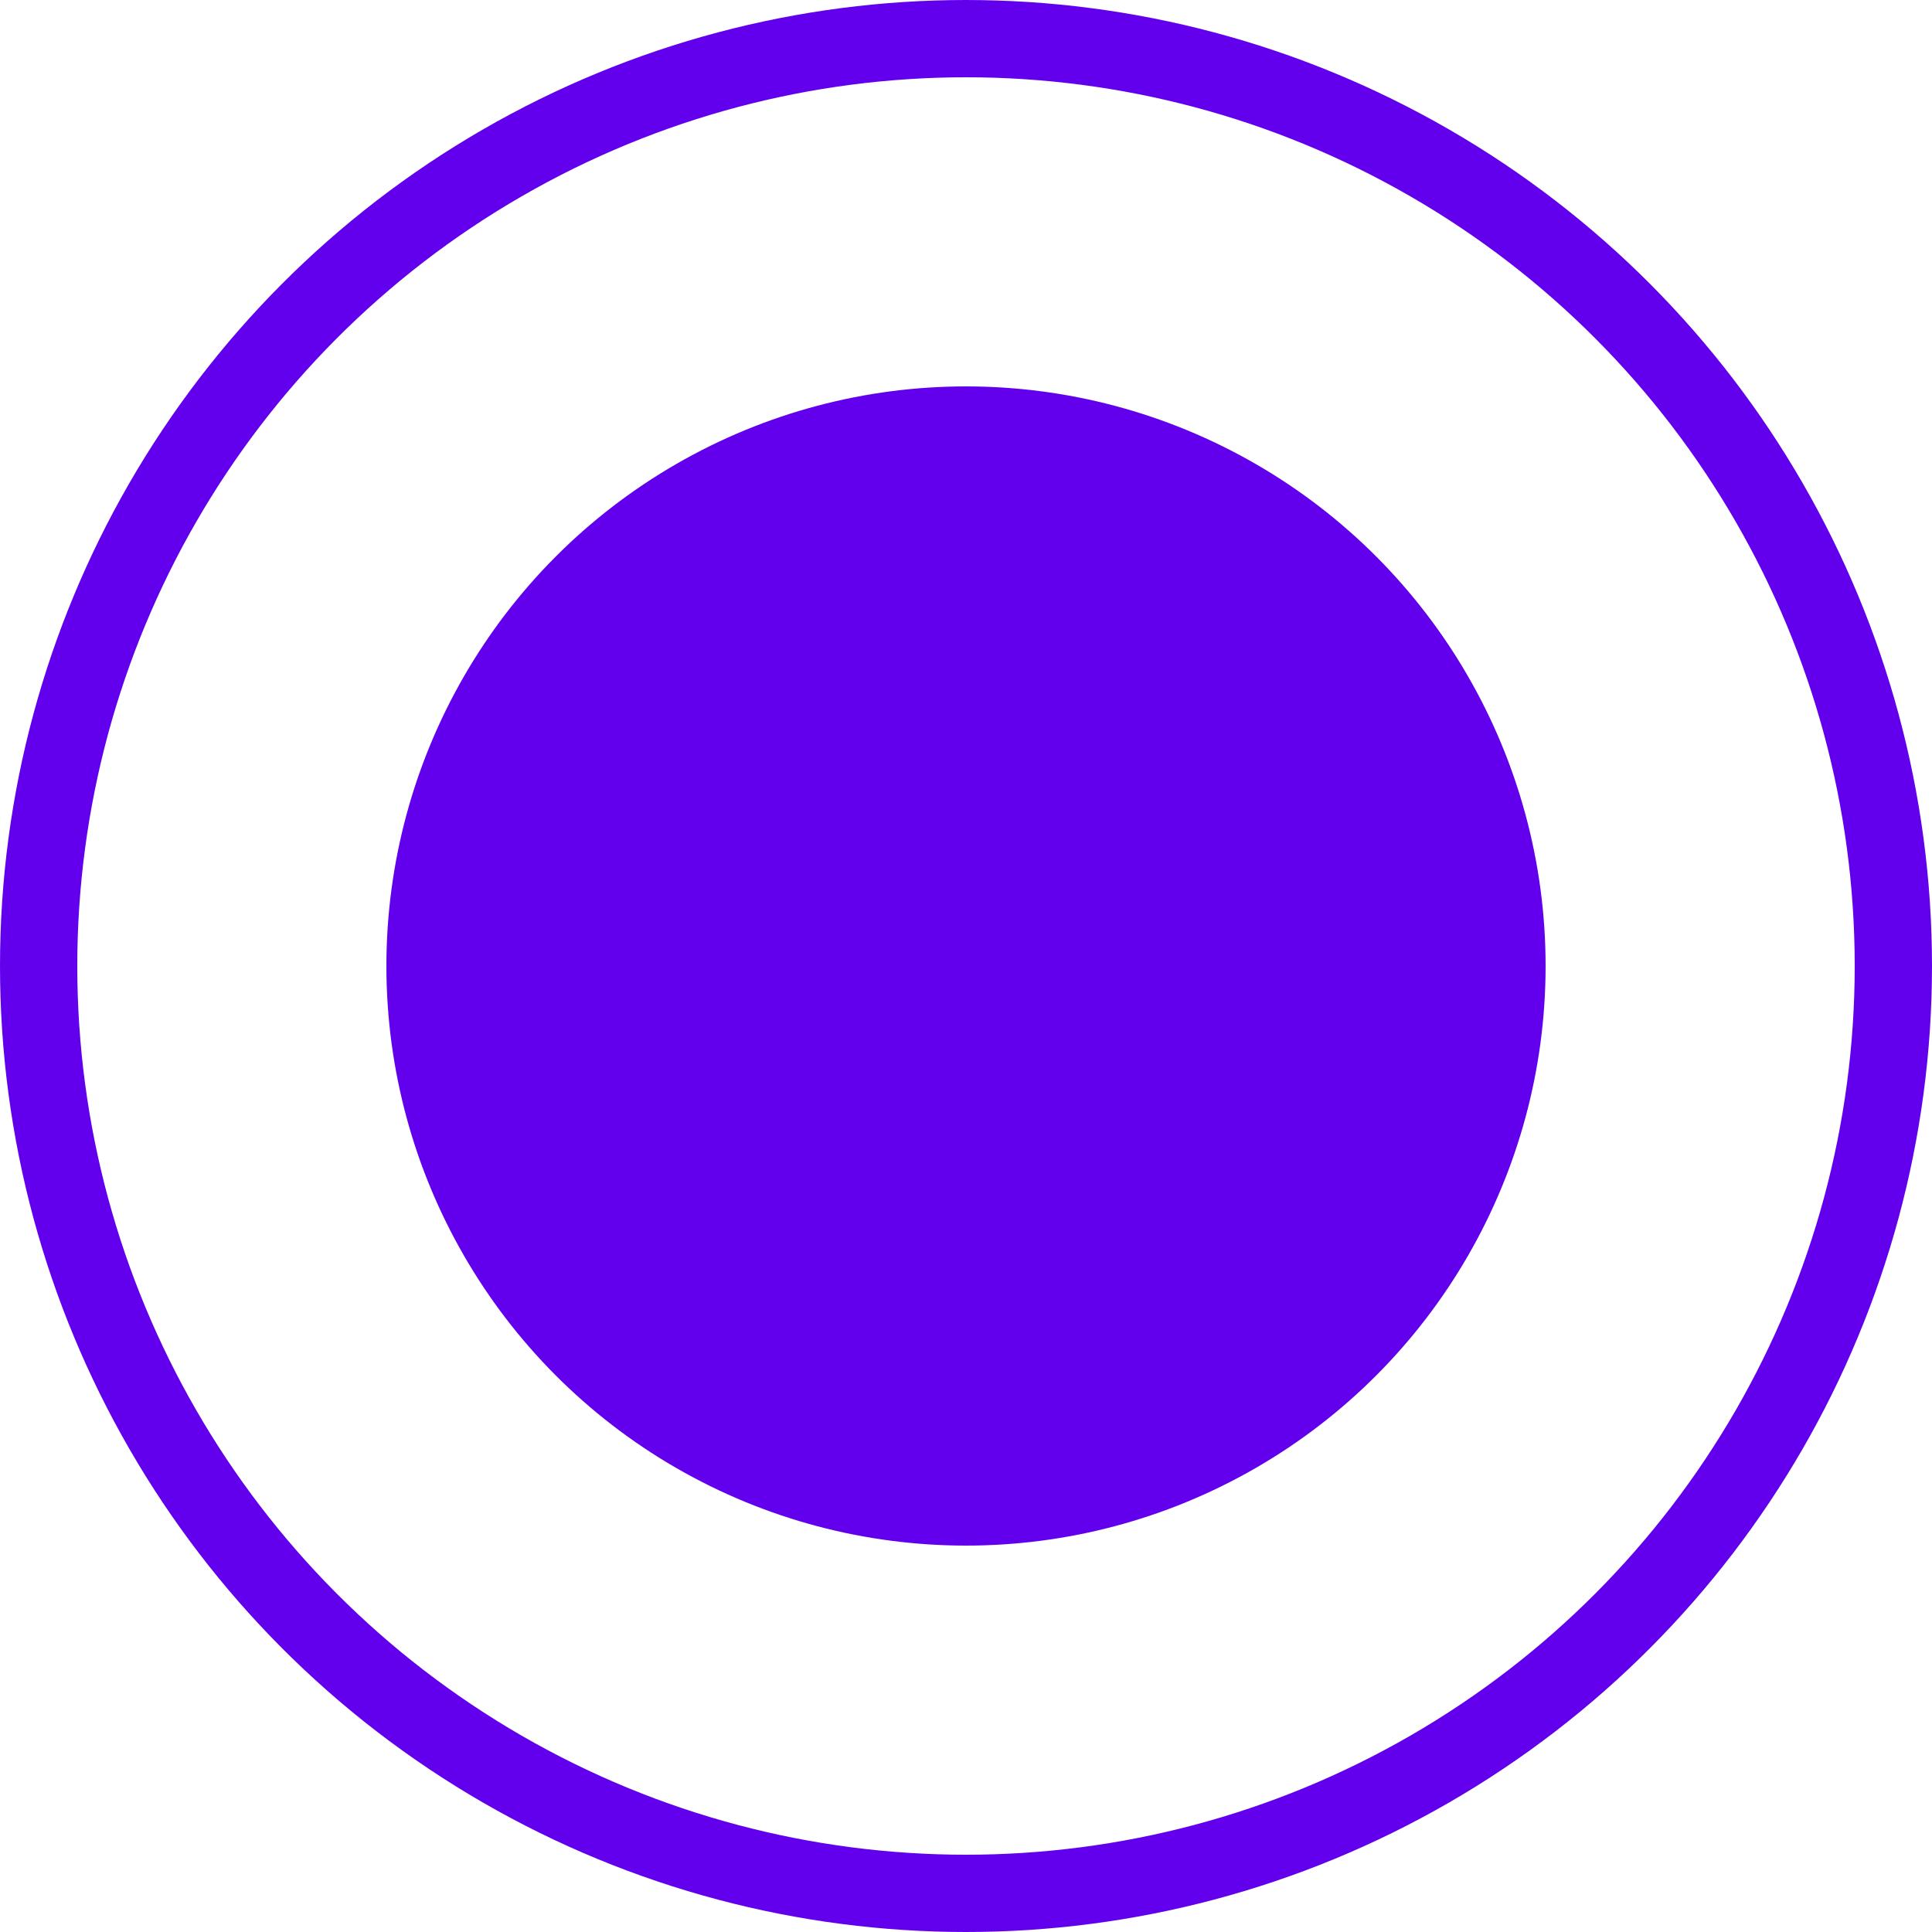 <svg xmlns="http://www.w3.org/2000/svg" viewBox="0 0 100 100" fill="none">
  <circle cx="50" cy="50" r="48" stroke="#6200ee" stroke-width="4" />
  <circle cx="50" cy="50" r="30" fill="#6200ee" />
</svg>
